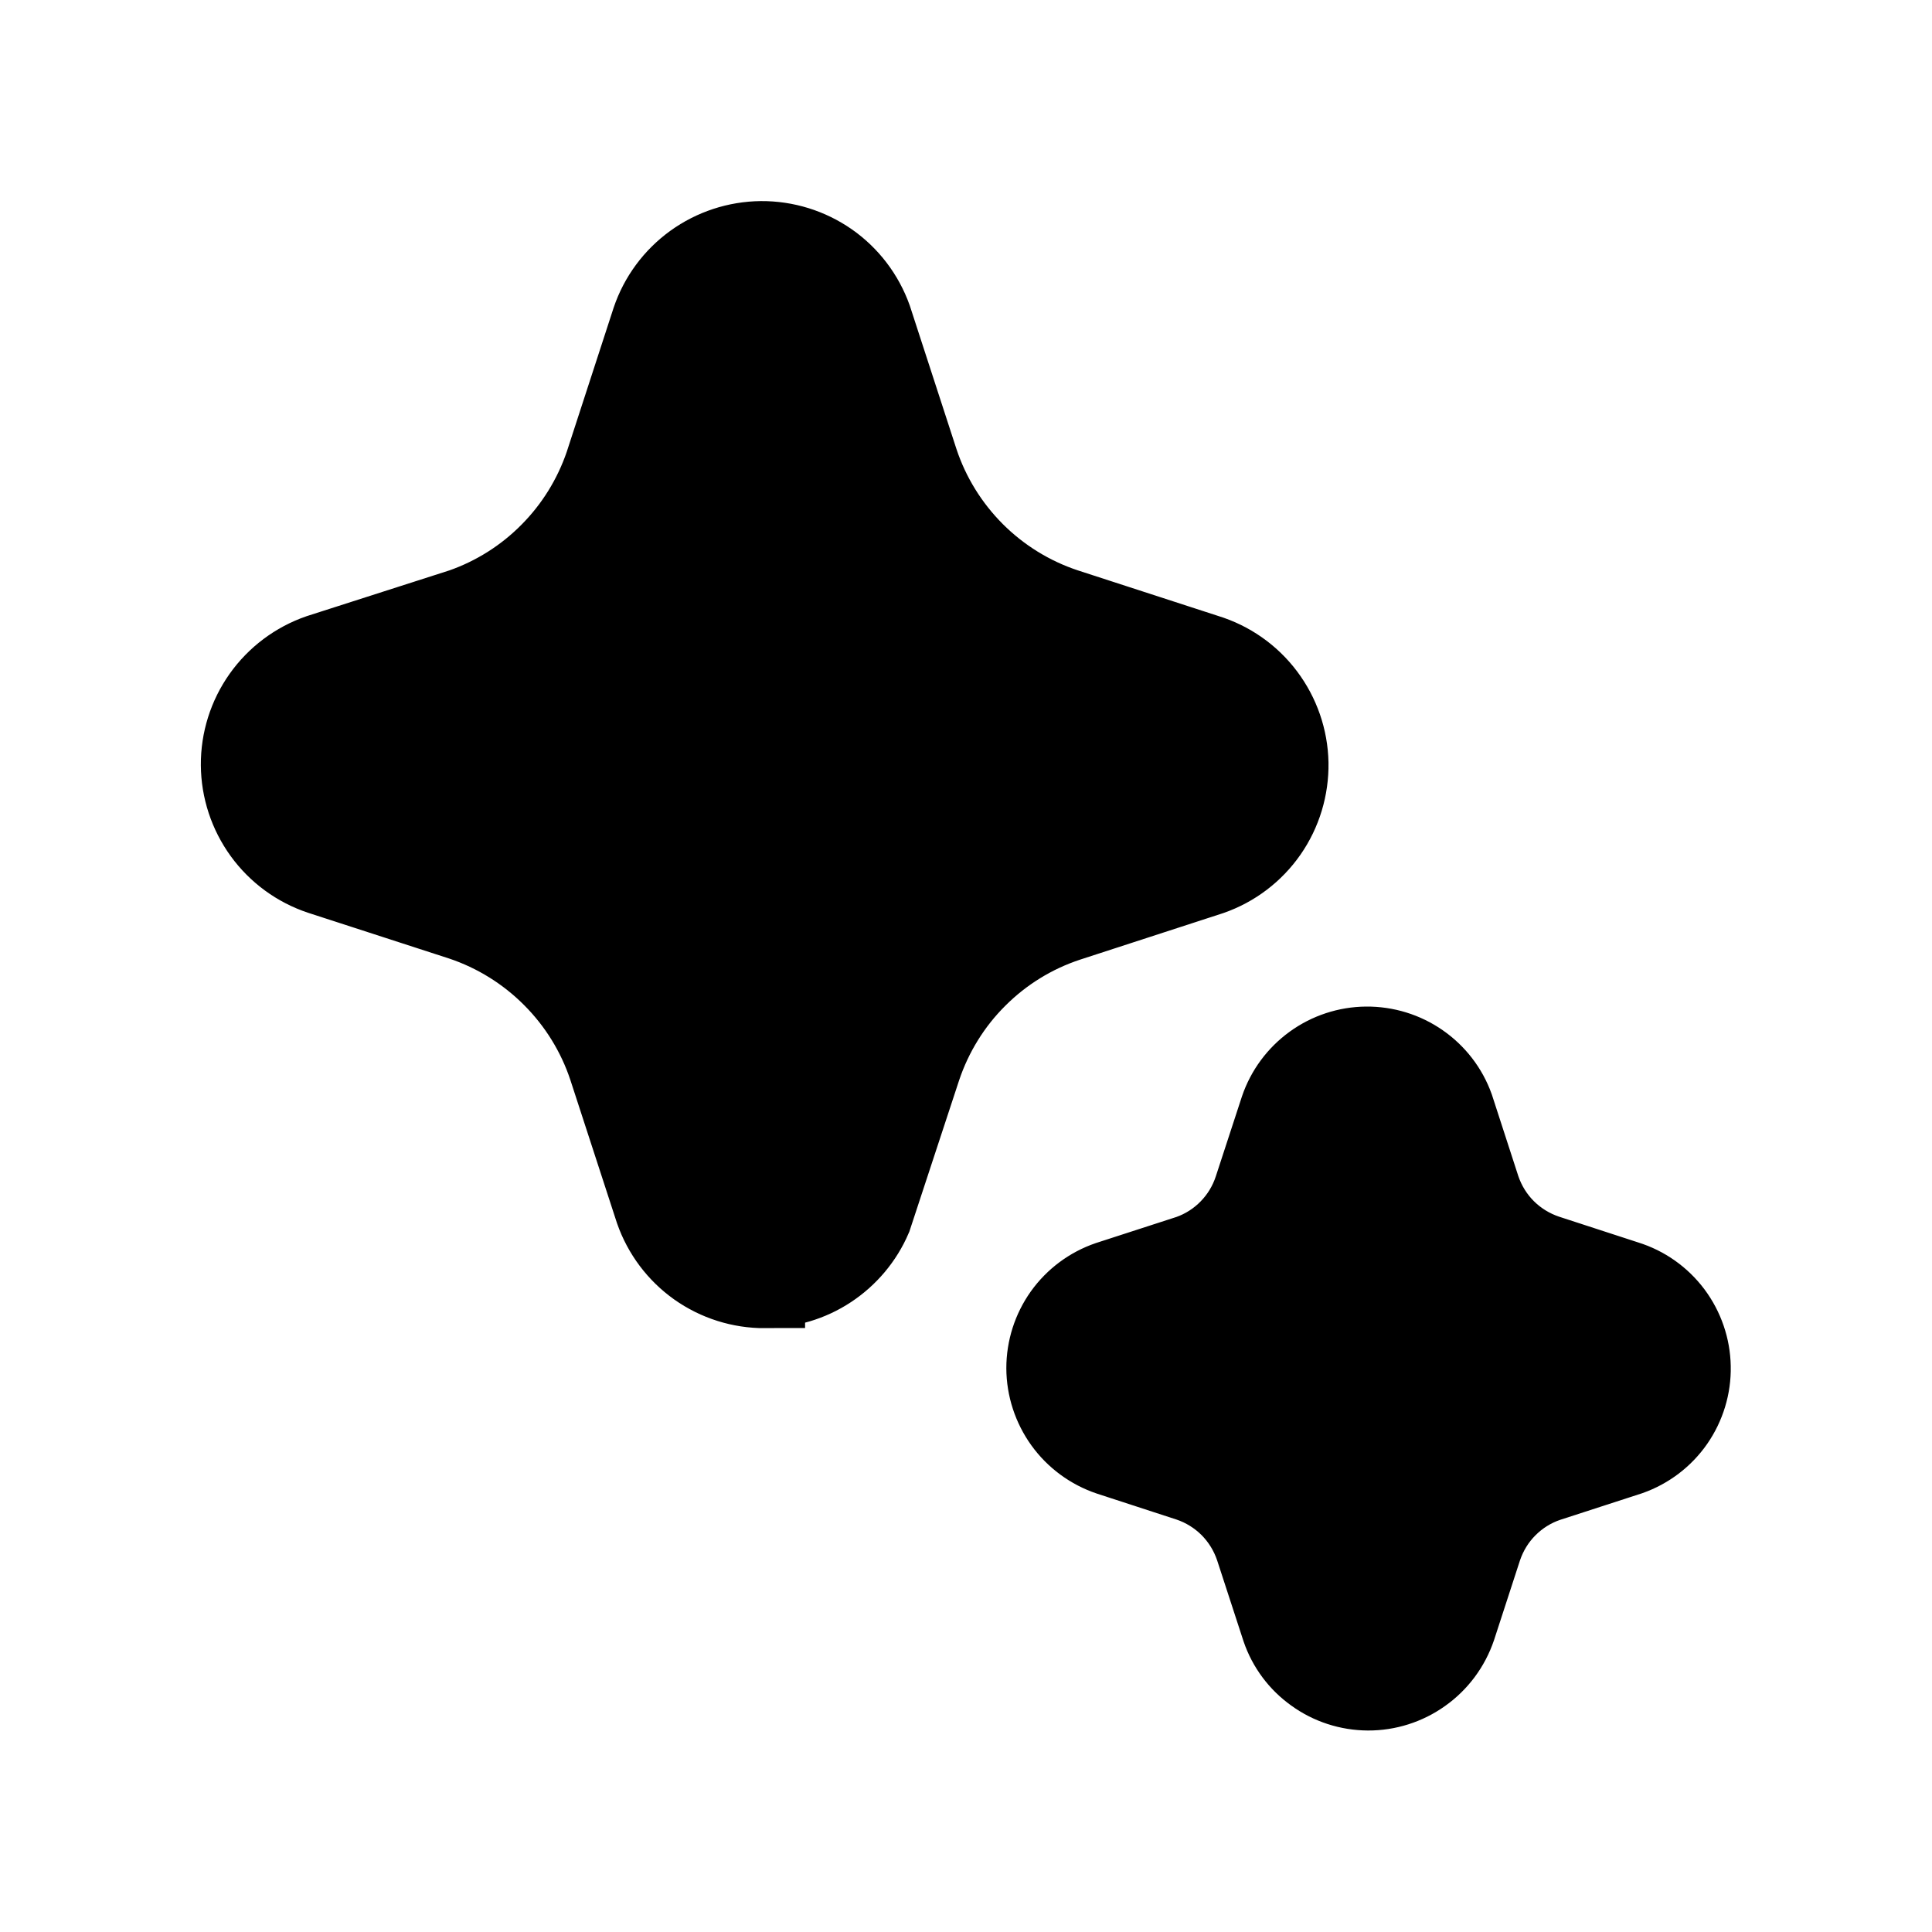 <svg width="100%" height="100%"  viewBox="0 0 24 24" fill="current" stroke="current" xmlns="http://www.w3.org/2000/svg">
<path d="M8.665 15.735C8.91 15.908 9.202 16 9.501 15.999V15.995C9.783 15.996 10.06 15.914 10.296 15.758C10.531 15.603 10.717 15.382 10.828 15.123L11.441 13.259C11.583 12.837 11.82 12.453 12.136 12.139C12.451 11.824 12.835 11.587 13.258 11.447L15.036 10.869C15.323 10.769 15.571 10.581 15.745 10.331C15.918 10.082 16.008 9.784 16.003 9.48C15.997 9.176 15.895 8.882 15.712 8.639C15.53 8.397 15.275 8.218 14.984 8.129L13.229 7.559C12.805 7.418 12.419 7.179 12.103 6.863C11.787 6.546 11.548 6.161 11.407 5.736L10.829 3.959C10.728 3.676 10.542 3.431 10.296 3.259C10.049 3.087 9.756 2.996 9.455 2.998C9.155 3.001 8.863 3.097 8.619 3.273C8.376 3.449 8.193 3.696 8.097 3.981L7.514 5.773C7.373 6.185 7.141 6.56 6.834 6.869C6.528 7.179 6.155 7.415 5.744 7.559L3.967 8.129C3.682 8.228 3.435 8.413 3.26 8.66C3.086 8.906 2.993 9.201 2.995 9.503C2.997 9.804 3.094 10.098 3.271 10.342C3.448 10.586 3.698 10.769 3.984 10.864L5.738 11.433C6.162 11.575 6.548 11.815 6.864 12.132C7.18 12.448 7.419 12.834 7.56 13.259L8.138 15.034C8.237 15.317 8.421 15.562 8.665 15.735ZM16.332 20.781C16.141 20.645 15.998 20.453 15.922 20.231L15.594 19.225C15.53 19.034 15.423 18.86 15.281 18.717C15.138 18.574 14.964 18.466 14.773 18.402L13.782 18.079C13.555 18.002 13.358 17.857 13.218 17.663C13.078 17.468 13.002 17.235 13.001 16.996C13.001 16.758 13.075 16.526 13.213 16.332C13.351 16.139 13.547 15.993 13.772 15.916L14.778 15.59C14.965 15.524 15.135 15.415 15.273 15.273C15.412 15.131 15.516 14.959 15.578 14.77L15.902 13.779C15.978 13.555 16.122 13.36 16.314 13.221C16.506 13.082 16.736 13.006 16.973 13.004C17.21 13.002 17.442 13.073 17.636 13.208C17.831 13.343 17.979 13.535 18.059 13.758L18.388 14.772C18.453 14.962 18.56 15.135 18.702 15.276C18.845 15.418 19.018 15.524 19.208 15.588L20.2 15.911C20.429 15.982 20.629 16.124 20.773 16.316C20.916 16.508 20.996 16.74 21 16.979C21.005 17.219 20.933 17.454 20.797 17.651C20.66 17.848 20.465 17.996 20.239 18.076L19.225 18.405C19.034 18.469 18.861 18.577 18.719 18.72C18.577 18.862 18.471 19.036 18.407 19.227L18.085 20.216C18.007 20.446 17.859 20.646 17.66 20.786C17.466 20.924 17.233 20.998 16.995 20.997C16.757 20.996 16.525 20.921 16.332 20.781Z"  />
</svg>
